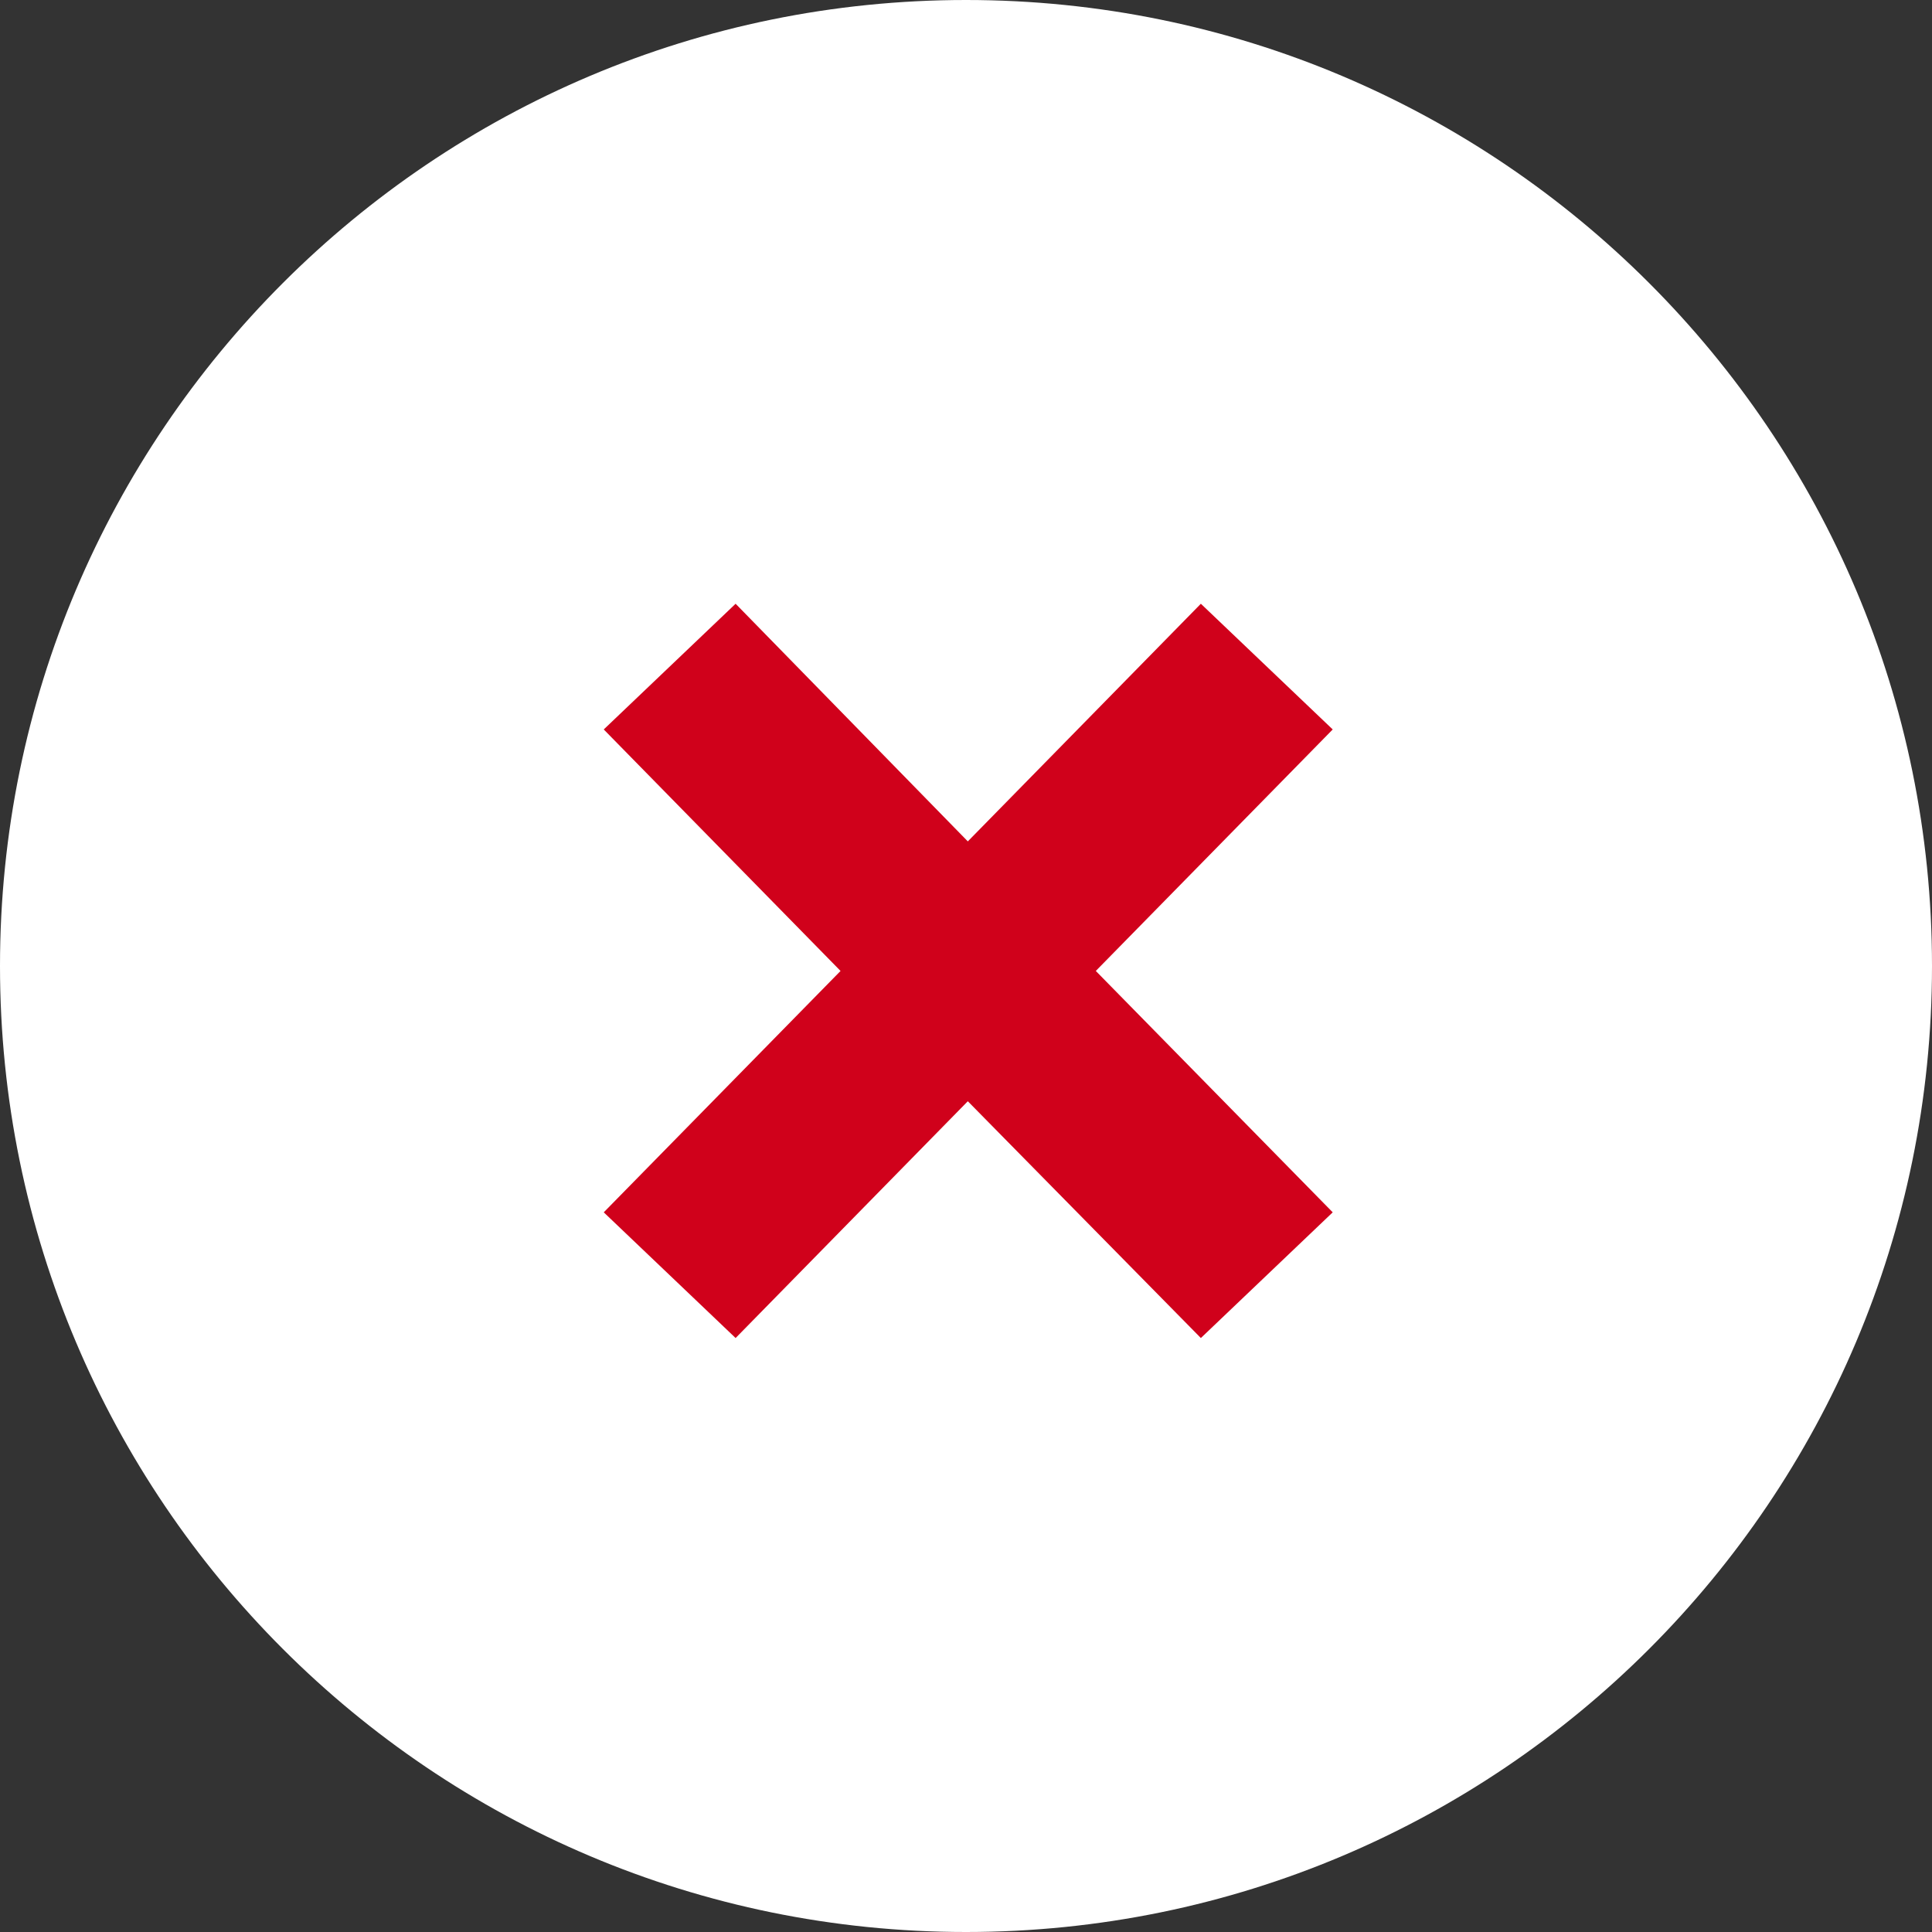 <?xml version="1.0" encoding="UTF-8" standalone="no"?>
<svg width="16px" height="16px" viewBox="0 0 16 16" version="1.1" xmlns="http://www.w3.org/2000/svg" xmlns:xlink="http://www.w3.org/1999/xlink" xmlns:sketch="http://www.bohemiancoding.com/sketch/ns">
    <rect x="0" y="0" width="16" height="16" fill="#333333" stroke="none"/>
    <!-- Generator: Sketch 3.2.2 (9983) - http://www.bohemiancoding.com/sketch -->
    <title>Delete_WhiteRed_Hover</title>
    <desc>Created with Sketch.</desc>
    <defs></defs>
    <g id="ACTIONS" stroke="none" stroke-width="1" fill="none" fill-rule="evenodd" sketch:type="MSPage">
        <g id="Orig_IMAGE-HOTSPOTS" sketch:type="MSArtboardGroup" transform="translate(-628, -138)">
            <g id="Delete_WhiteRed_Hover" sketch:type="MSLayerGroup" transform="translate(628, 138)">
                <path d="M8,16 C12.418,16 16,12.418 16,8 C16,3.582 12.418,0 8,0 C3.582,0 0,3.582 0,8 C0,12.418 3.582,16 8,16 Z" fill="#FFFFFF" sketch:type="MSShapeGroup"></path>
                <path d="M5,10.04 L6.961,8.041 L5,6.041 L6.092,5 L8.015,6.968 L9.945,5 L11.037,6.041 L9.075,8.041 L11.037,10.04 L9.945,11.081 L8.015,9.12 L6.092,11.081 L5,10.04 Z" id="×-2" fill="#D0011B" sketch:type="MSShapeGroup"></path>
            </g>
        </g>
    </g>
</svg>